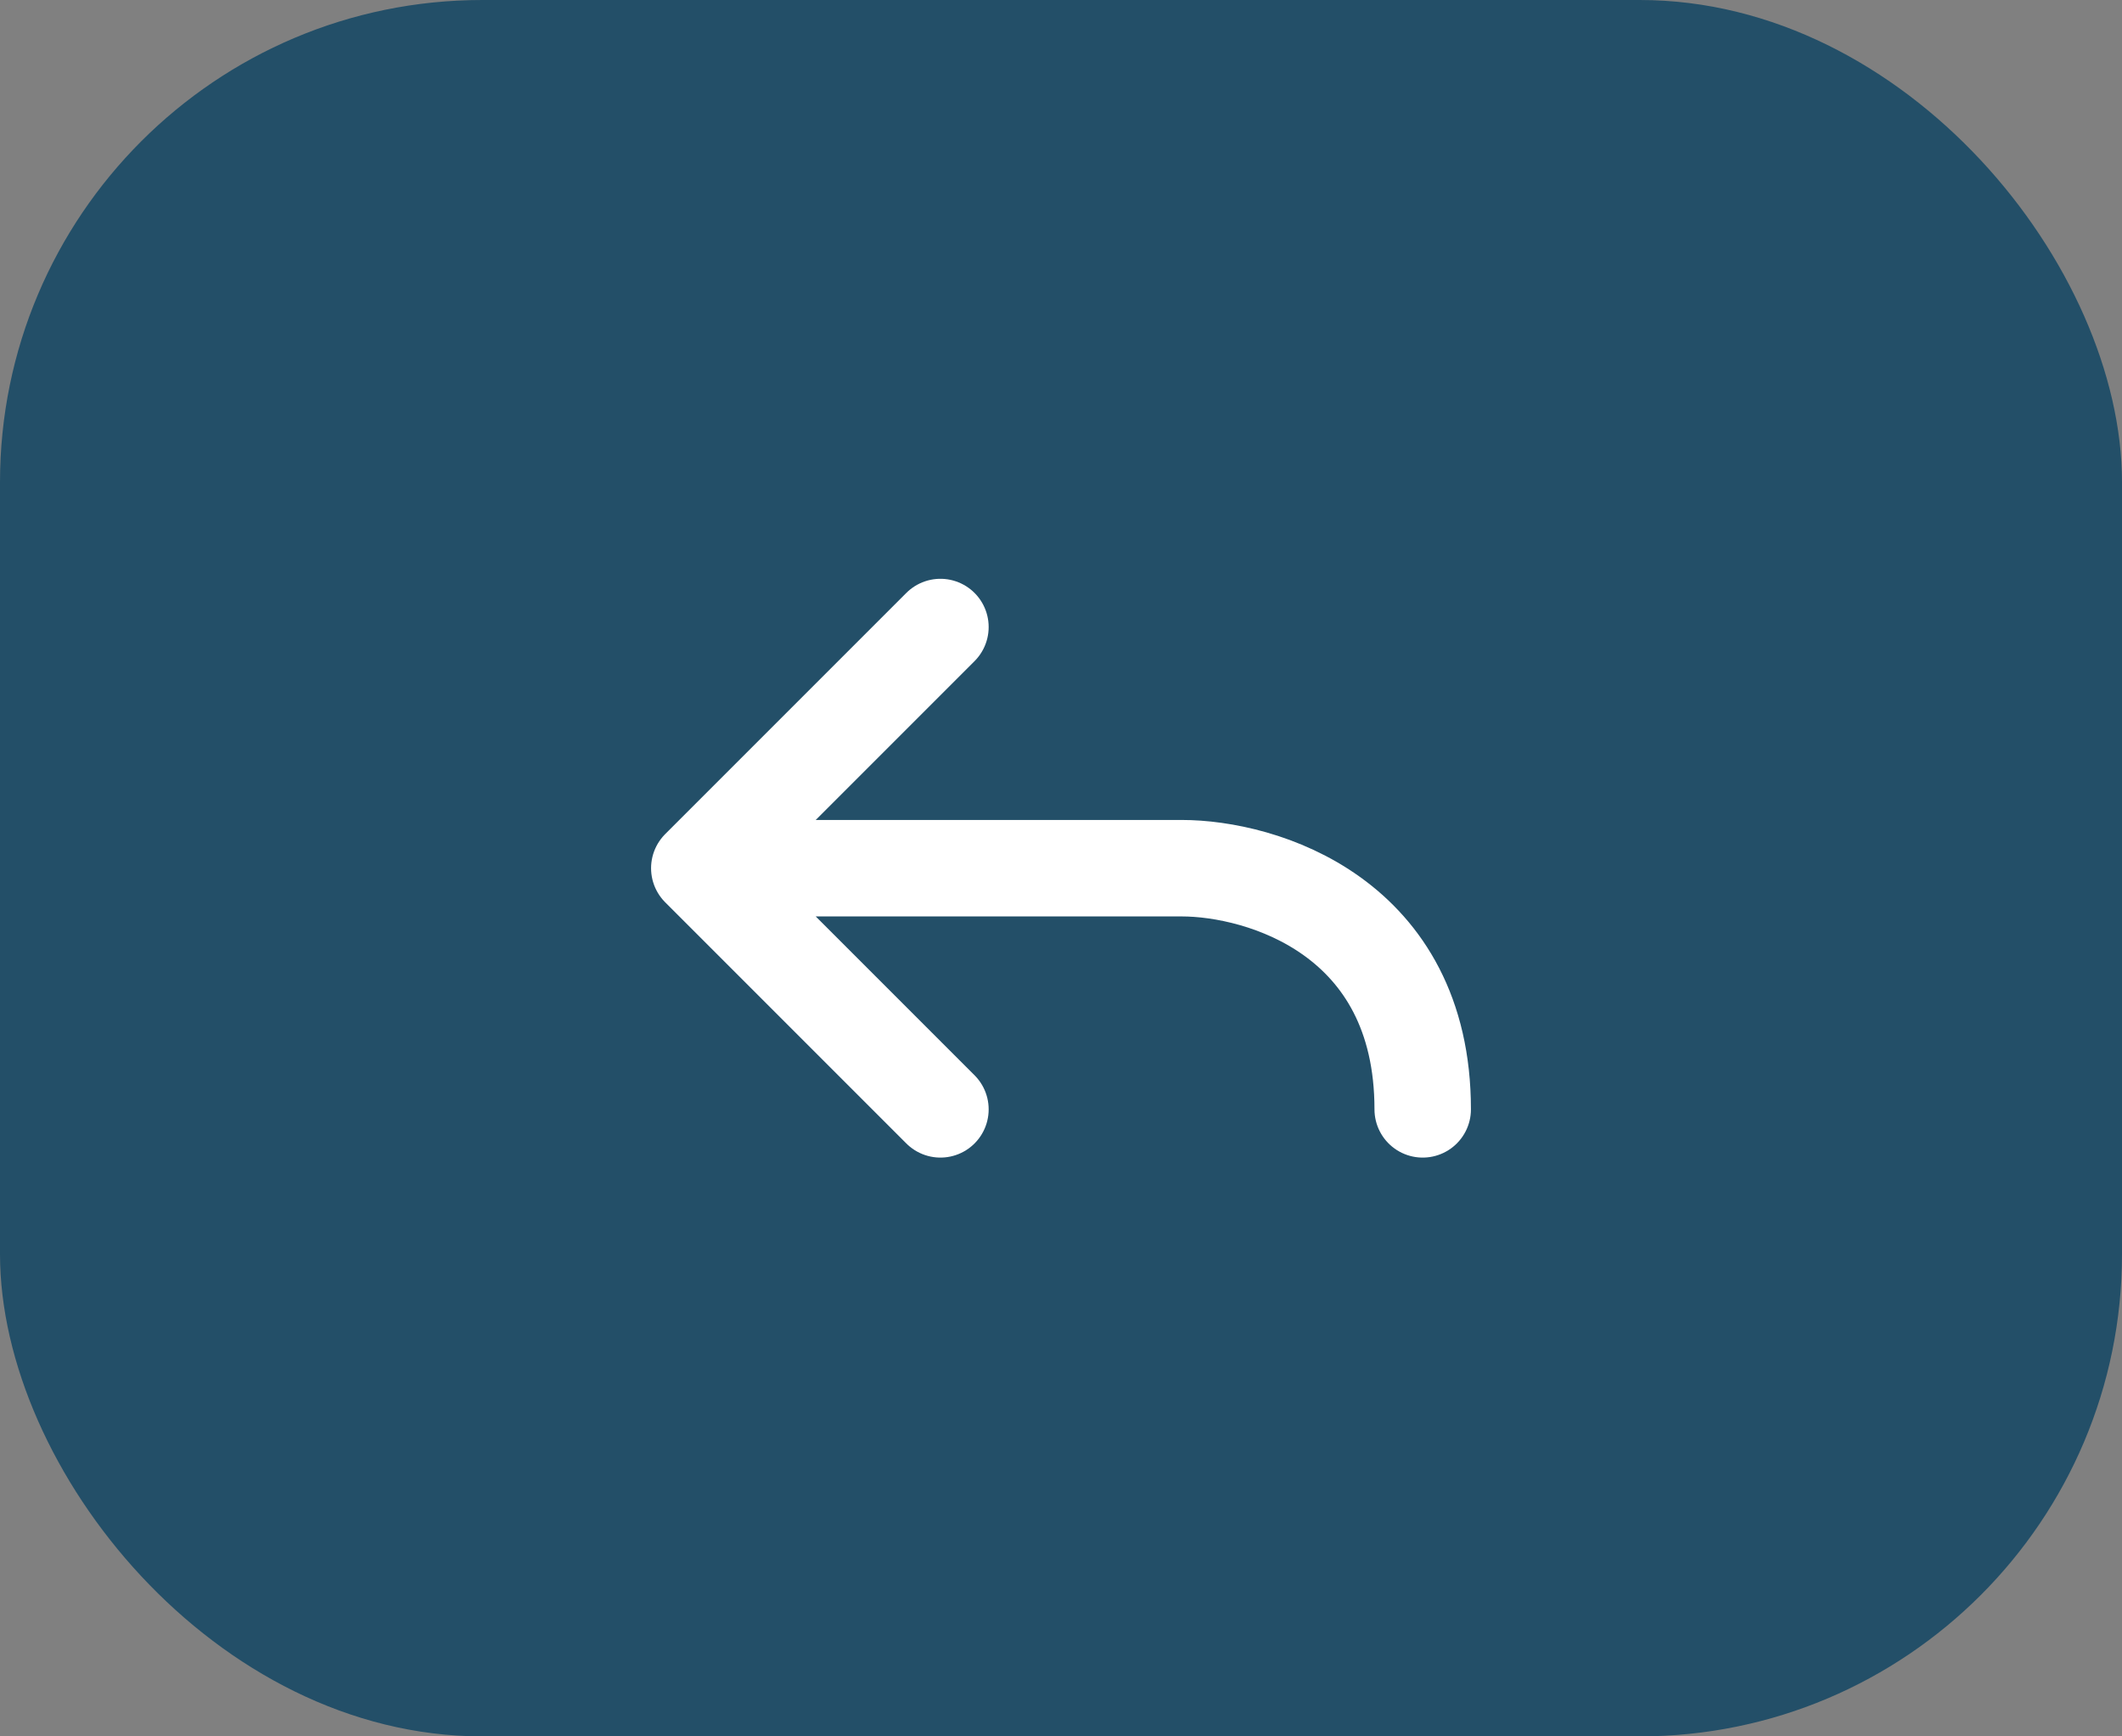 <svg width="44" height="36" viewBox="0 0 44 36" fill="none" xmlns="http://www.w3.org/2000/svg">
<rect x="0" y="0" width="44" height="36" fill="#808080" stroke="none"/>
<rect width="44" height="36" rx="10" fill="#234F68"/>
<path d="M14.5 18L19.5 13M14.5 18L19.5 23M14.5 18L24.5 18C26.167 18 29.5 19 29.5 23" stroke="white" stroke-width="2" stroke-linecap="round" stroke-linejoin="round"/>
</svg>
